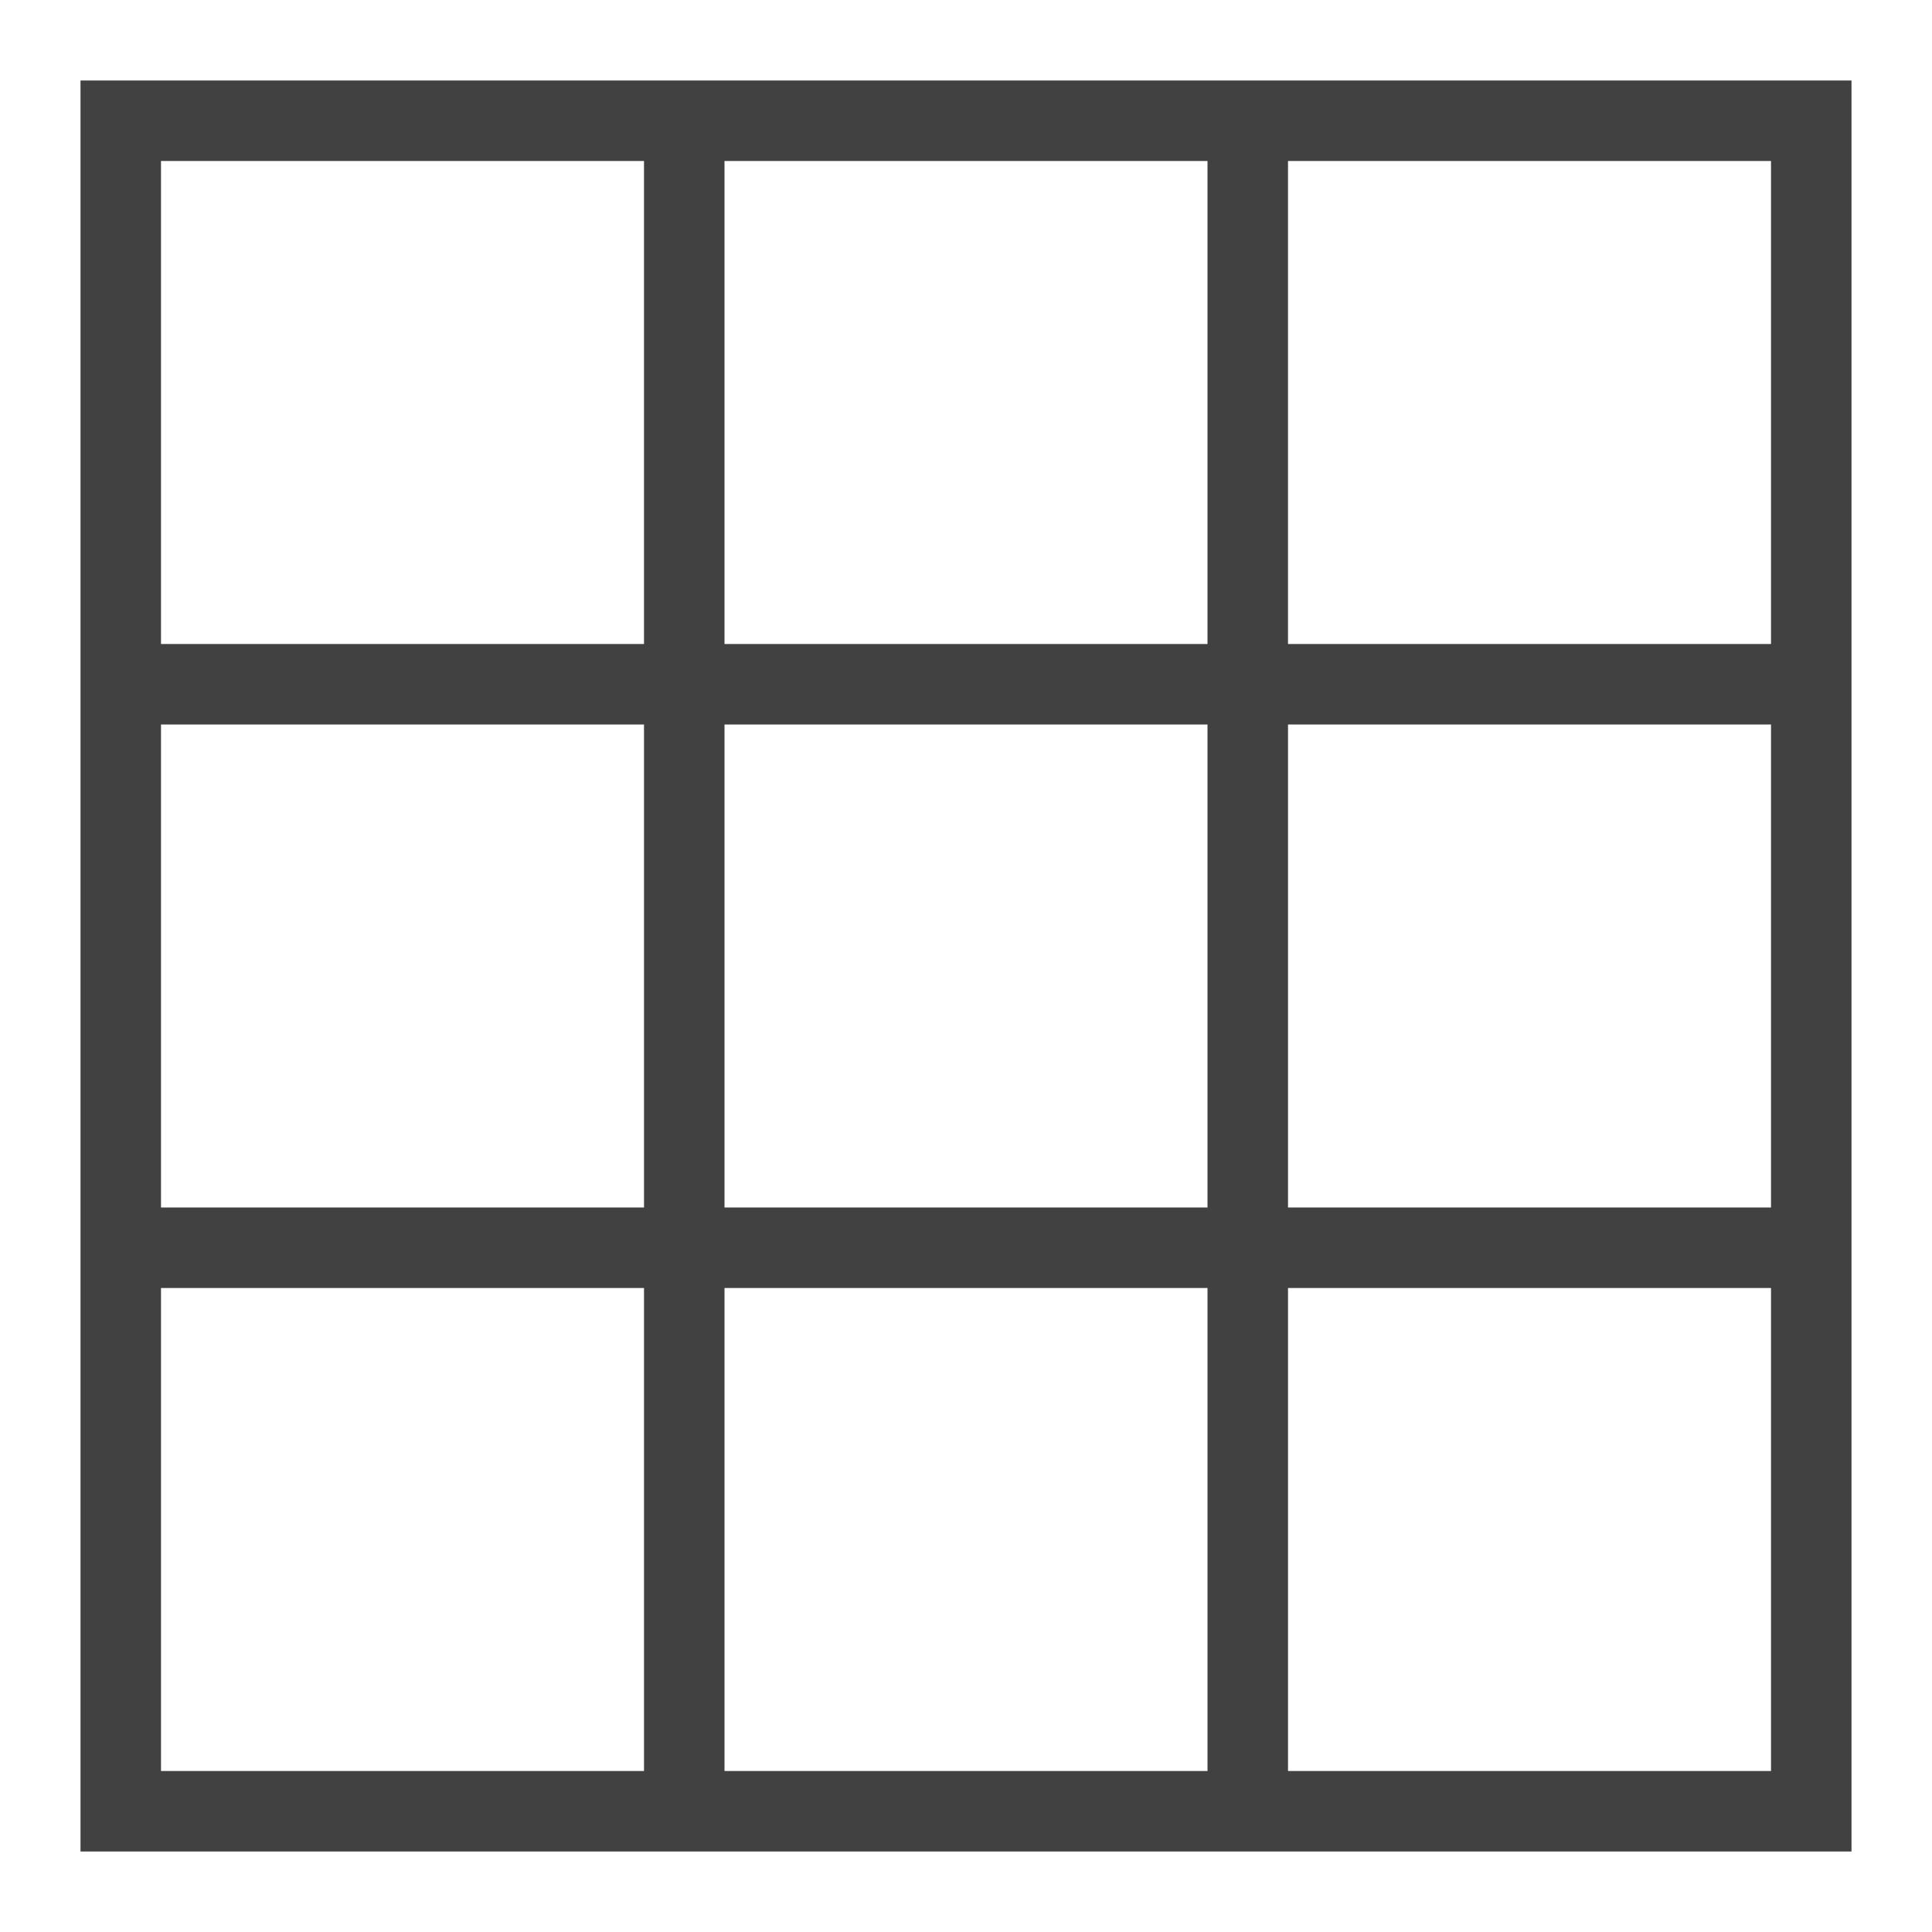 <?xml version="1.0" encoding="UTF-8"?>
<!-- Created with Inkscape (http://www.inkscape.org/) -->
<svg id="svg30571" width="24" height="24" version="1.1" viewBox="0 0 24 24" xmlns="http://www.w3.org/2000/svg" xmlns:cc="http://creativecommons.org/ns#" xmlns:dc="http://purl.org/dc/elements/1.1/" xmlns:osb="http://www.openswatchbook.org/uri/2009/osb" xmlns:rdf="http://www.w3.org/1999/02/22-rdf-syntax-ns#" xmlns:xlink="http://www.w3.org/1999/xlink">
 <defs id="defs30573">
  <linearGradient id="linearGradient7248" x1="461.04" x2="477.04" y1="117.56" y2="117.56" gradientTransform="matrix(1.5 0 0 1.5 -690.56 863.03)" gradientUnits="userSpaceOnUse">
   <stop id="stop19284-0" style="stop-color:#414141" offset="0"/>
  </linearGradient>
 </defs>
 <g id="layer1" transform="translate(0 -1028.4)">
  <g id="g4274">
   <rect id="rect6296" x=".001" y="1036.4" width="15.999" height="16" style="fill:none"/>
   <path id="rect6300" d="m1 1029.4v22h22v-22h-20.5zm1 1h6v6h-6zm7 0h6v6h-6zm7 0h6v6h-6zm-14 7h6v6h-6zm7 0h6v6h-6zm7 0h6v6h-6zm-14 7h6v6h-6zm7 0h6v6h-6zm7 0h6v6h-6z" style="fill:url(#linearGradient7248)"/>
  </g>
 </g>
</svg>
